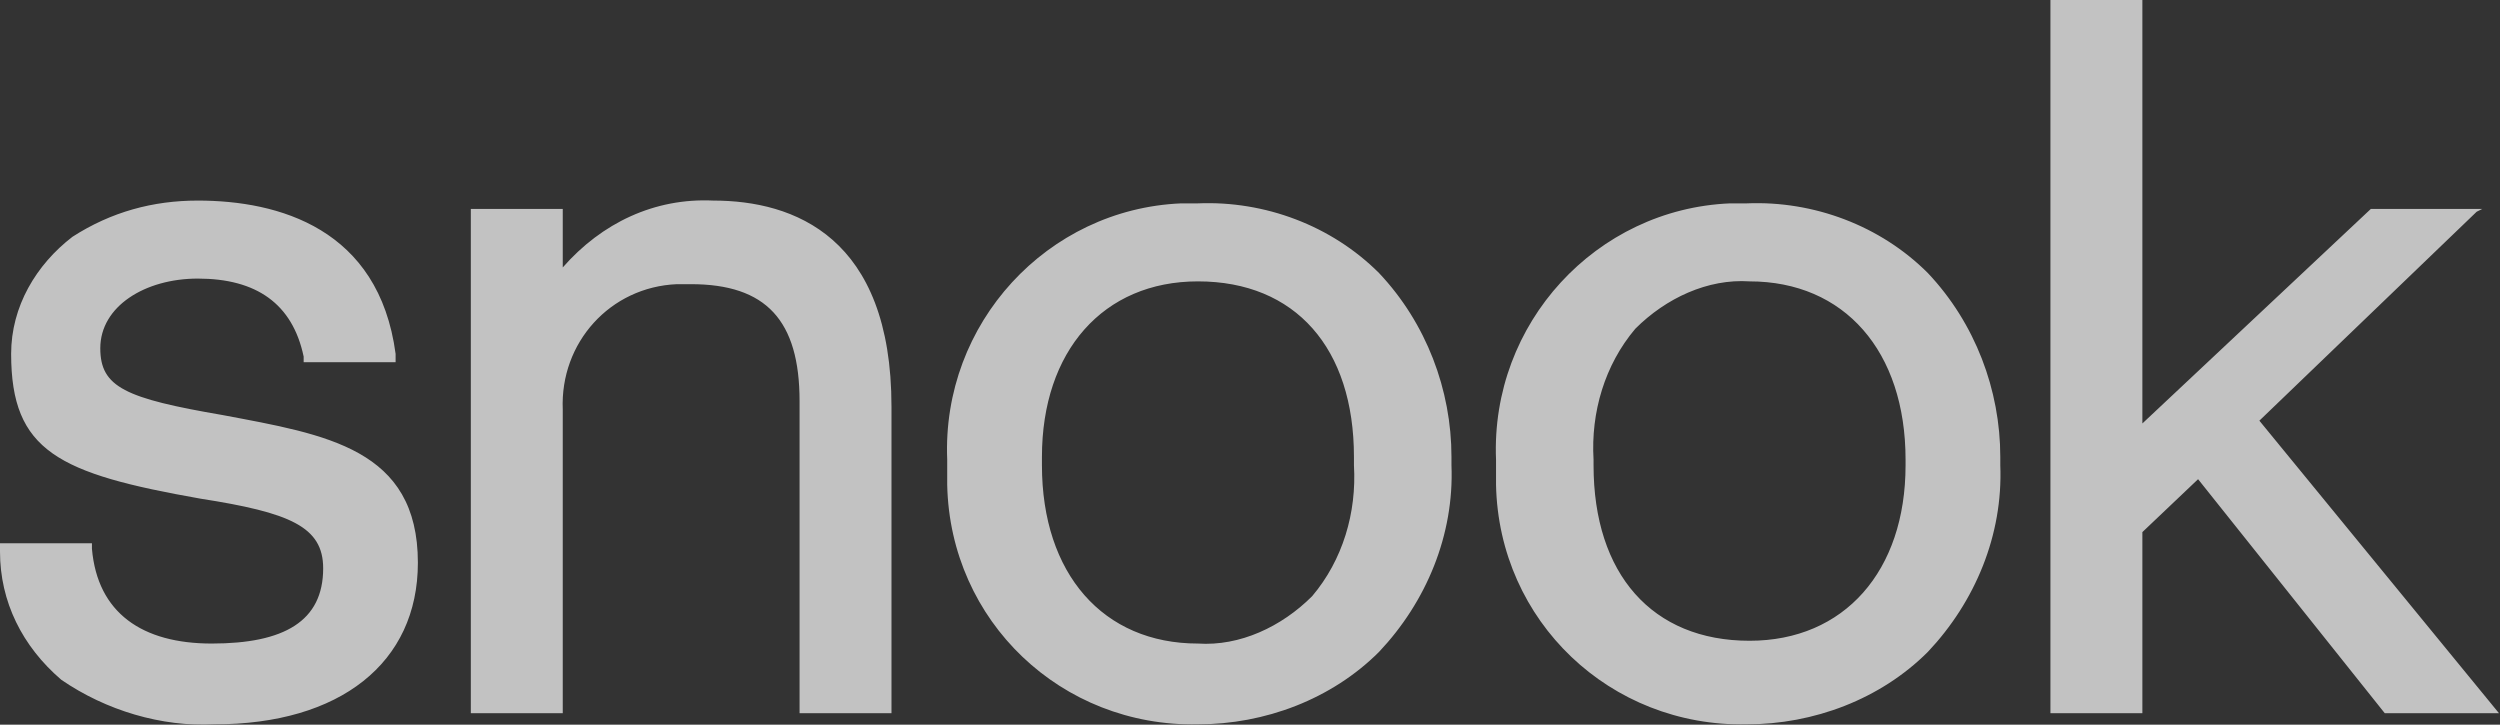 <?xml version="1.0" encoding="UTF-8"?>
<svg width="138px" height="40px" viewBox="0 0 138 40" version="1.1" xmlns="http://www.w3.org/2000/svg" xmlns:xlink="http://www.w3.org/1999/xlink">
    <rect x="0" y="0" width="138" height="40" fill="#333333" stroke="none"/>
    <title>Shape</title>
    <g id="Page-1" stroke="none" stroke-width="1" fill="none" fill-rule="evenodd" opacity="0.7">
        <g id="homepage---full-width" transform="translate(-120, -1353)" fill="#FFFFFF" fill-rule="nonzero">
            <path d="M143.067,1384.064 C143.067,1389.6 138.761,1392.983 131.841,1392.983 C128.919,1393.137 125.844,1392.215 123.383,1390.523 C121.23,1388.678 120,1386.217 120,1383.449 L120,1382.988 L125.075,1382.988 L125.075,1383.295 C125.382,1386.832 127.843,1388.524 131.687,1388.524 C135.686,1388.524 137.839,1387.293 137.839,1384.372 C137.839,1382.065 135.993,1381.296 131.072,1380.527 C123.229,1379.143 120.615,1377.913 120.615,1372.53 C120.615,1369.916 121.999,1367.609 123.998,1366.072 C126.151,1364.687 128.458,1364.072 130.919,1364.072 C135.378,1364.072 140.914,1365.61 141.837,1372.53 L141.837,1372.992 L136.762,1372.992 L136.762,1372.684 C136.147,1369.762 134.148,1368.378 130.919,1368.378 C127.997,1368.378 125.536,1369.916 125.536,1372.223 C125.536,1374.376 126.92,1374.991 132.303,1375.914 L132.303,1375.914 C137.993,1376.99 143.067,1377.759 143.067,1384.064 Z M159.368,1364.072 C156.139,1363.919 153.217,1365.303 151.064,1367.763 L151.064,1364.534 L145.989,1364.534 L145.989,1392.368 L151.064,1392.368 L151.064,1375.606 C150.91,1371.915 153.678,1368.84 157.369,1368.686 C157.677,1368.686 157.83,1368.686 158.138,1368.686 C162.29,1368.686 164.136,1370.685 164.136,1375.145 L164.136,1392.368 L169.21,1392.368 L169.21,1375.452 C169.21,1366.072 163.828,1364.072 159.368,1364.072 L159.368,1364.072 Z M196.122,1368.071 C198.737,1370.839 200.121,1374.53 200.121,1378.22 L200.121,1378.682 C200.274,1382.526 198.737,1386.217 196.122,1388.985 C193.508,1391.599 189.817,1392.983 186.126,1392.983 C178.591,1393.137 172.44,1387.293 172.286,1379.758 C172.286,1379.451 172.286,1379.143 172.286,1378.835 L172.286,1378.374 C171.978,1370.839 177.822,1364.534 185.204,1364.226 C185.511,1364.226 185.819,1364.226 186.126,1364.226 C189.817,1364.072 193.508,1365.456 196.122,1368.071 L196.122,1368.071 Z M177.515,1378.682 C177.515,1384.679 180.898,1388.524 186.126,1388.524 C188.433,1388.678 190.74,1387.601 192.431,1385.909 C194.123,1383.91 194.892,1381.296 194.738,1378.682 L194.738,1378.22 C194.738,1372.223 191.509,1368.532 186.126,1368.532 C180.898,1368.532 177.515,1372.377 177.515,1378.22 L177.515,1378.682 Z M226.417,1368.071 C229.032,1370.839 230.416,1374.53 230.416,1378.22 L230.416,1378.682 C230.57,1382.526 229.032,1386.217 226.417,1388.985 C223.803,1391.599 220.112,1392.983 216.422,1392.983 C208.886,1393.137 202.735,1387.293 202.581,1379.758 C202.581,1379.451 202.581,1379.143 202.581,1378.835 L202.581,1378.374 C202.274,1370.839 208.117,1364.534 215.499,1364.226 C215.806,1364.226 216.114,1364.226 216.422,1364.226 C220.112,1364.072 223.803,1365.456 226.417,1368.071 L226.417,1368.071 Z M207.964,1378.682 C207.964,1384.679 211.193,1388.37 216.575,1388.37 C221.804,1388.37 225.187,1384.525 225.187,1378.682 L225.187,1378.374 C225.187,1372.377 221.804,1368.532 216.575,1368.532 C214.269,1368.378 211.962,1369.455 210.27,1371.146 C208.579,1373.145 207.81,1375.76 207.964,1378.374 L207.964,1378.682 Z M244.717,1376.221 L256.713,1364.687 L257.02,1364.534 L250.869,1364.534 L238.259,1376.375 L238.259,1353 L233.184,1353 L233.184,1392.368 L238.259,1392.368 L238.259,1382.372 L241.334,1379.451 L251.638,1392.368 L251.638,1392.368 L257.943,1392.368 L244.717,1376.221 Z" id="Shape"></path>
        </g>
    </g>
</svg>